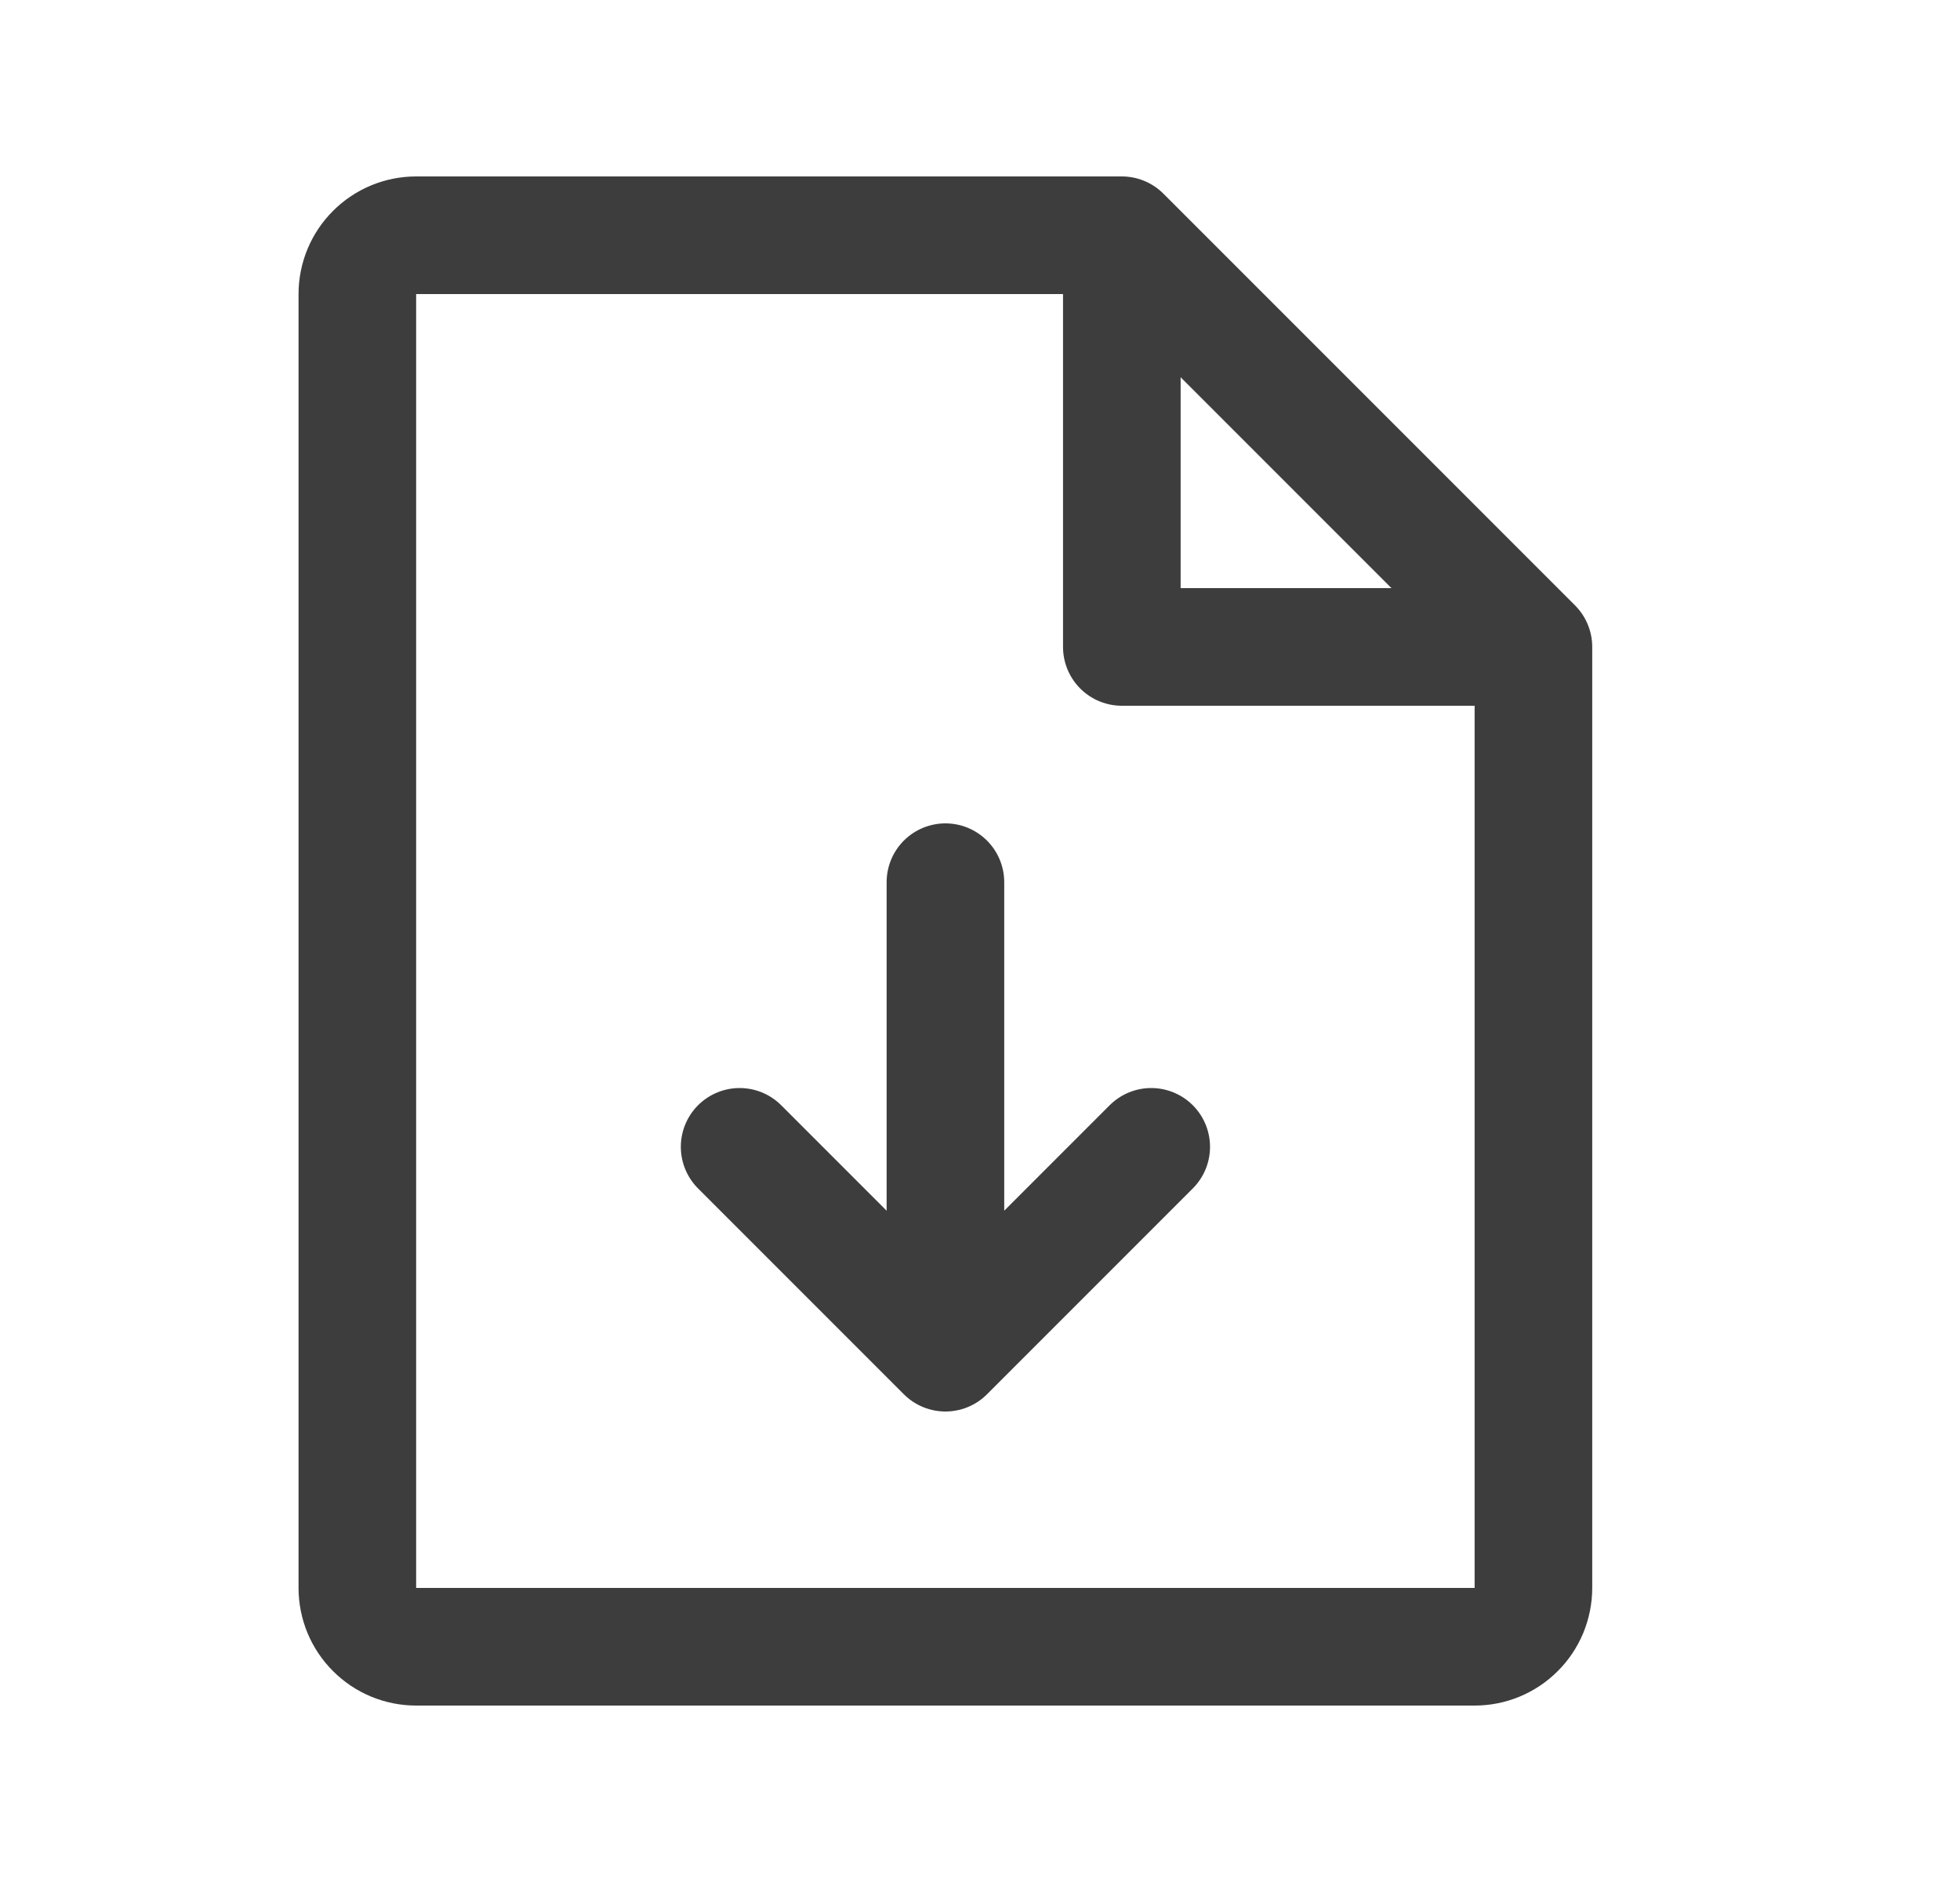 <svg width="25" height="24" viewBox="0 0 25 24" fill="none" xmlns="http://www.w3.org/2000/svg">
<path d="M14.309 3H5.308C5.109 3 4.918 3.079 4.778 3.22C4.637 3.36 4.558 3.551 4.558 3.75V20.25C4.558 20.449 4.637 20.64 4.778 20.78C4.918 20.921 5.109 21 5.308 21H18.809C18.907 21 19.005 20.981 19.096 20.943C19.187 20.905 19.27 20.85 19.339 20.78C19.409 20.711 19.464 20.628 19.502 20.537C19.539 20.446 19.559 20.349 19.559 20.25V8.25M14.309 3L19.559 8.25M14.309 3V8.25H19.559M9.434 14.625L12.059 17.25M12.059 17.25L14.684 14.625M12.059 17.25V11.25" stroke="#3D3D3D" stroke-width="1.5" stroke-linecap="round" stroke-linejoin="round"/>
</svg>

